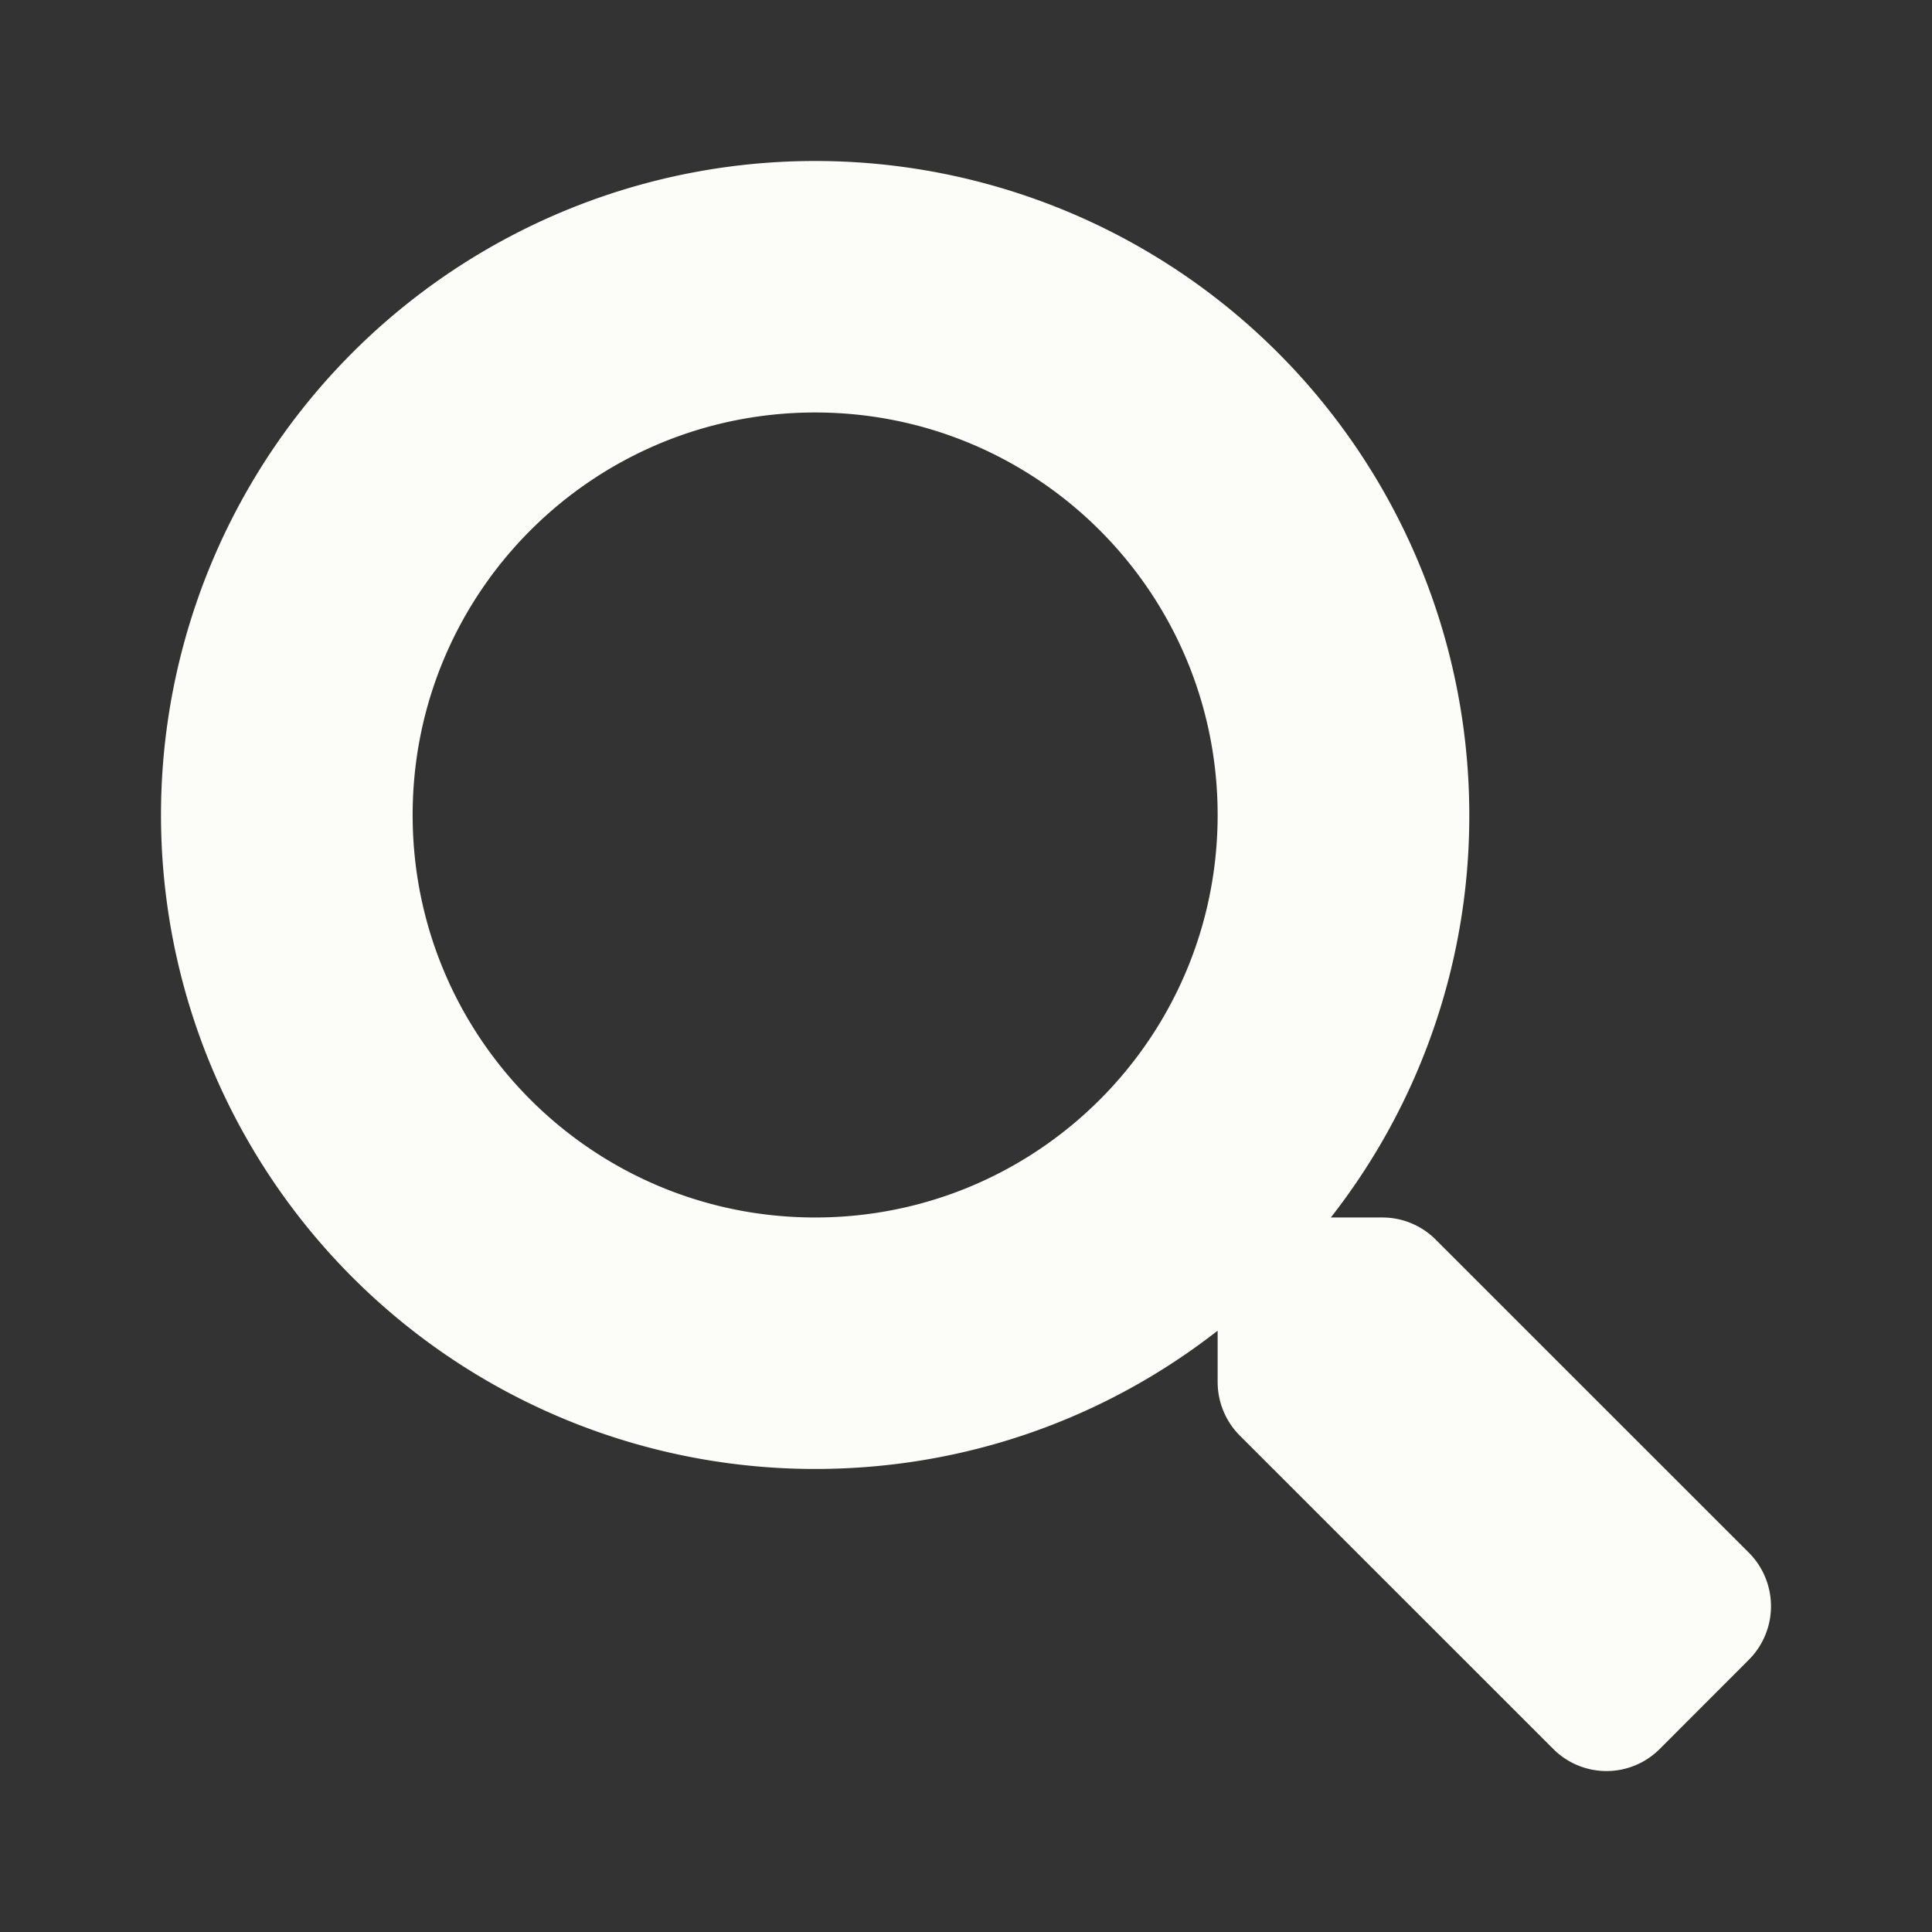 <svg width="24" height="24" fill="none" xmlns="http://www.w3.org/2000/svg"><rect width="100%" height="100%" fill="#333333" stroke="none"/><path d="M21.728 19.291l-3.895-3.894a.937.937 0 0 0-.664-.273h-.637a8.084 8.084 0 0 0 1.72-5A8.124 8.124 0 0 0 10.125 2 8.124 8.124 0 0 0 2 10.124a8.124 8.124 0 0 0 8.126 8.124c1.886 0 3.621-.64 5-1.718v.636c0 .25.098.489.273.665l3.895 3.894a.934.934 0 0 0 1.325 0l1.105-1.106a.942.942 0 0 0 .004-1.328zm-11.602-4.167c-2.762 0-5-2.234-5-5 0-2.761 2.234-5 5-5 2.761 0 5 2.235 5 5 0 2.762-2.235 5-5 5z" fill="#FCFCF9"/></svg>